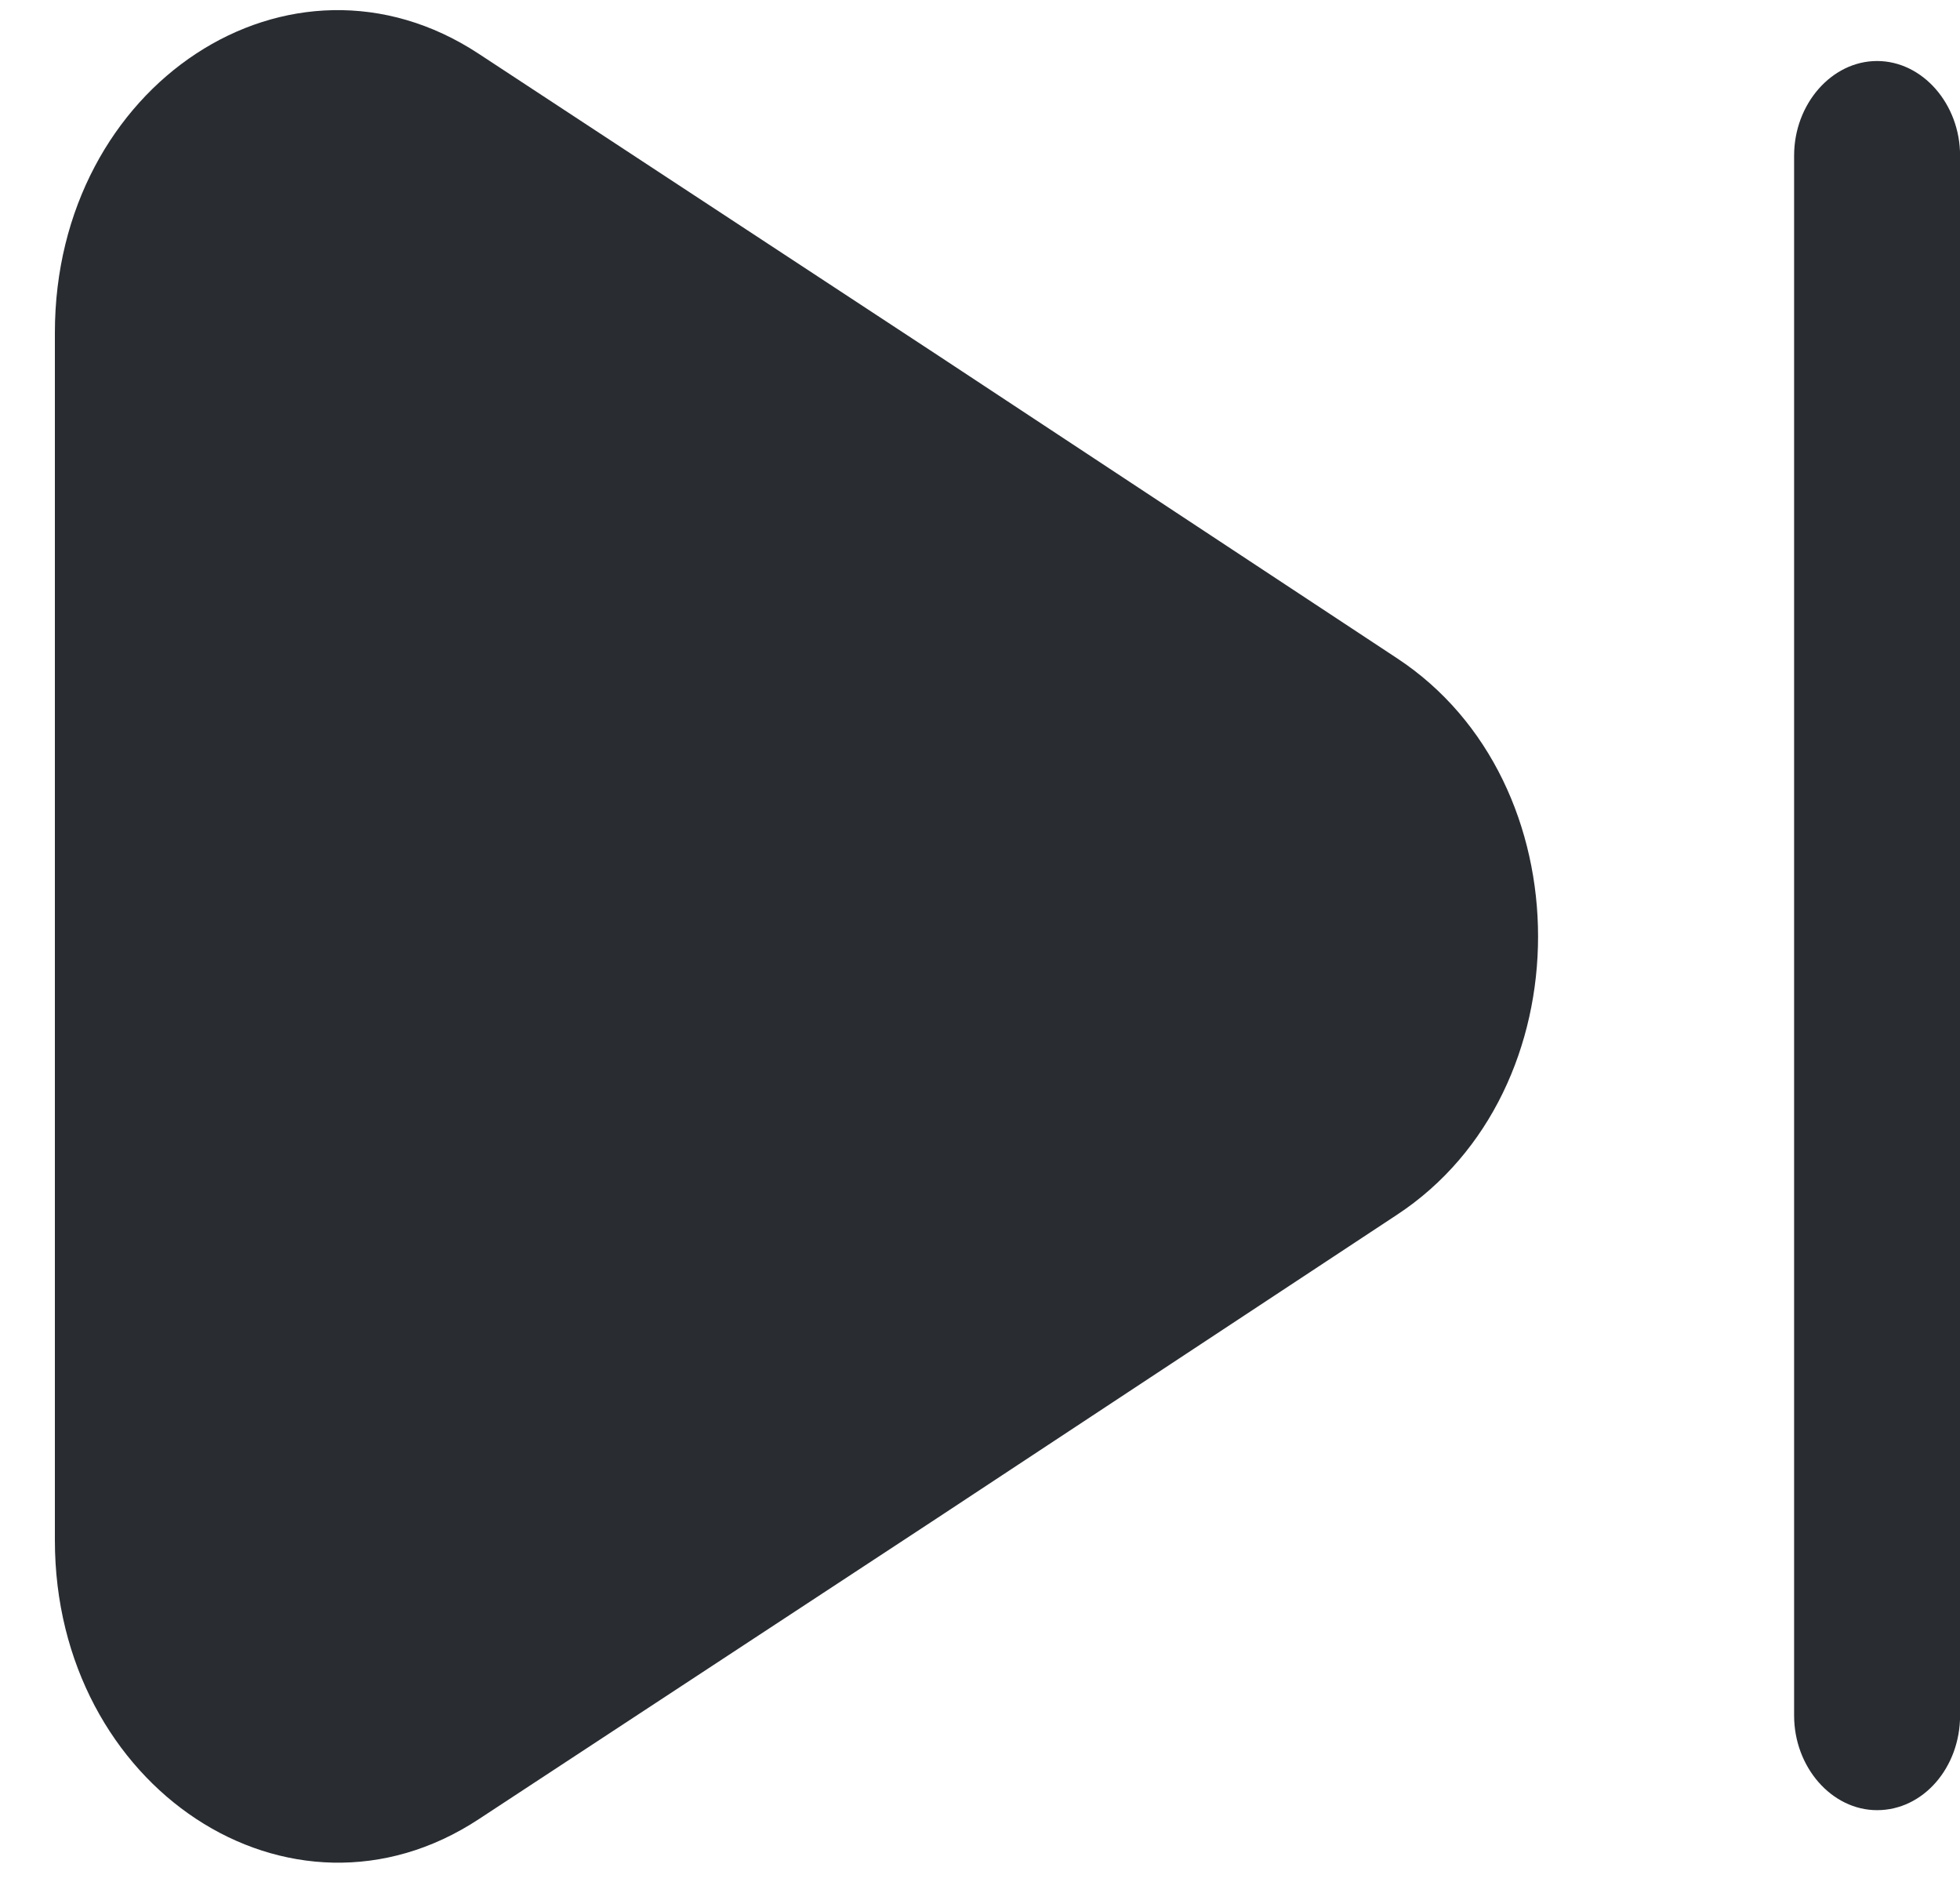 <svg width="25" height="24" viewBox="0 0 25 24" fill="none" xmlns="http://www.w3.org/2000/svg">
<path d="M0.7 4.242V19.643C0.7 22.798 3.706 24.777 6.105 23.2L11.962 19.354L17.819 15.491C20.218 13.914 20.218 9.971 17.819 8.394L11.962 4.531L6.105 0.685C3.706 -0.892 0.7 1.071 0.7 4.242Z" fill="#292D32"/>
<path d="M23.942 23.084C23.364 23.084 22.884 22.536 22.884 21.877V1.985C22.884 1.325 23.364 0.778 23.942 0.778C24.521 0.778 25.001 1.325 25.001 1.985V21.877C25.001 22.536 24.535 23.084 23.942 23.084Z" fill="#292D32"/>
</svg>
